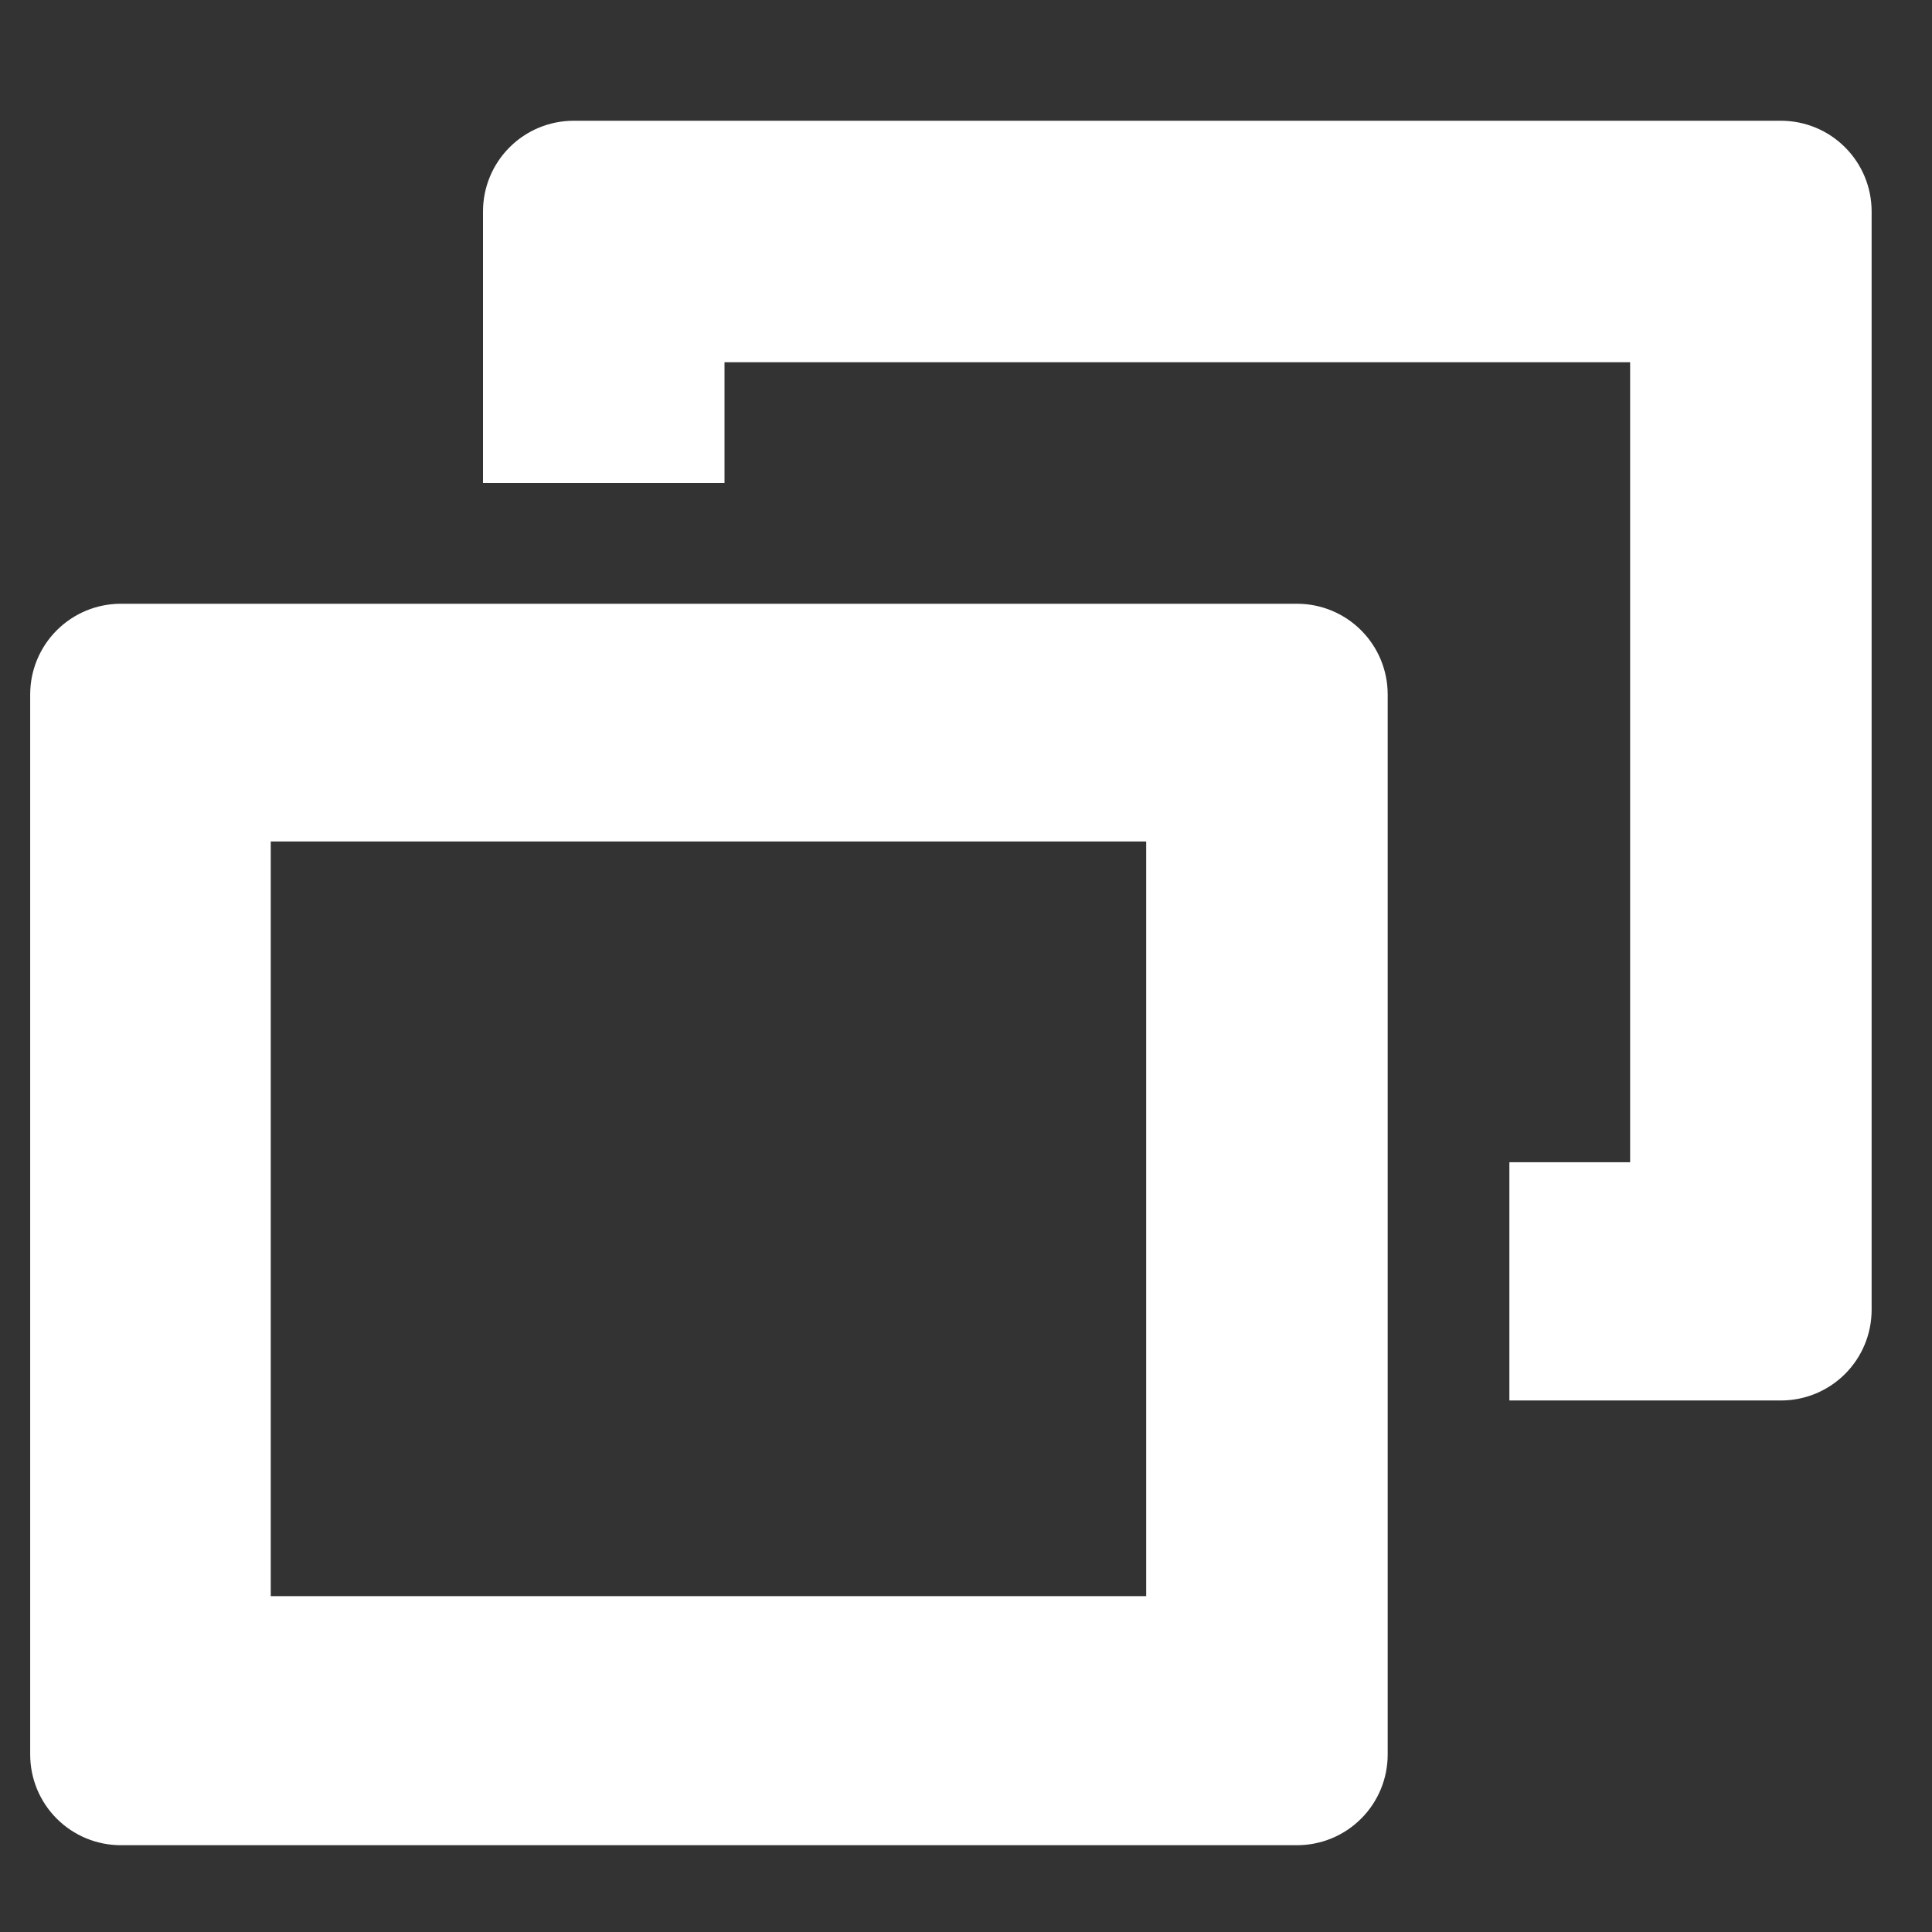 <svg width="64" height="64" viewBox="0 0 64 64" fill="none" xmlns="http://www.w3.org/2000/svg">
<rect x="0" y="0" width="64" height="64" fill="#333333" stroke="none"/>
<path d="M42.969 20H4C3.205 20.001 2.442 20.317 1.88 20.88C1.317 21.442 1.001 22.205 1 23V58.125C1.001 58.92 1.317 59.683 1.88 60.245C2.442 60.808 3.205 61.124 4 61.125H42.969C43.764 61.124 44.527 60.808 45.089 60.245C45.652 59.683 45.968 58.92 45.969 58.125V23C45.968 22.205 45.652 21.442 45.089 20.88C44.527 20.317 43.764 20.001 42.969 20ZM8.969 52.875V27.875H23.969H37.969V38.875V52.875H23.969H8.969Z" fill="white"/>
<path d="M59 4H19C18.205 4.001 17.442 4.317 16.88 4.88C16.317 5.442 16.001 6.205 16 7V16H24V12H54V38.5H50V46.393H59C59.795 46.392 60.558 46.076 61.12 45.513C61.683 44.951 61.999 44.188 62 43.393V7C61.999 6.205 61.683 5.442 61.12 4.88C60.558 4.317 59.795 4.001 59 4Z" fill="white"/>
</svg>
